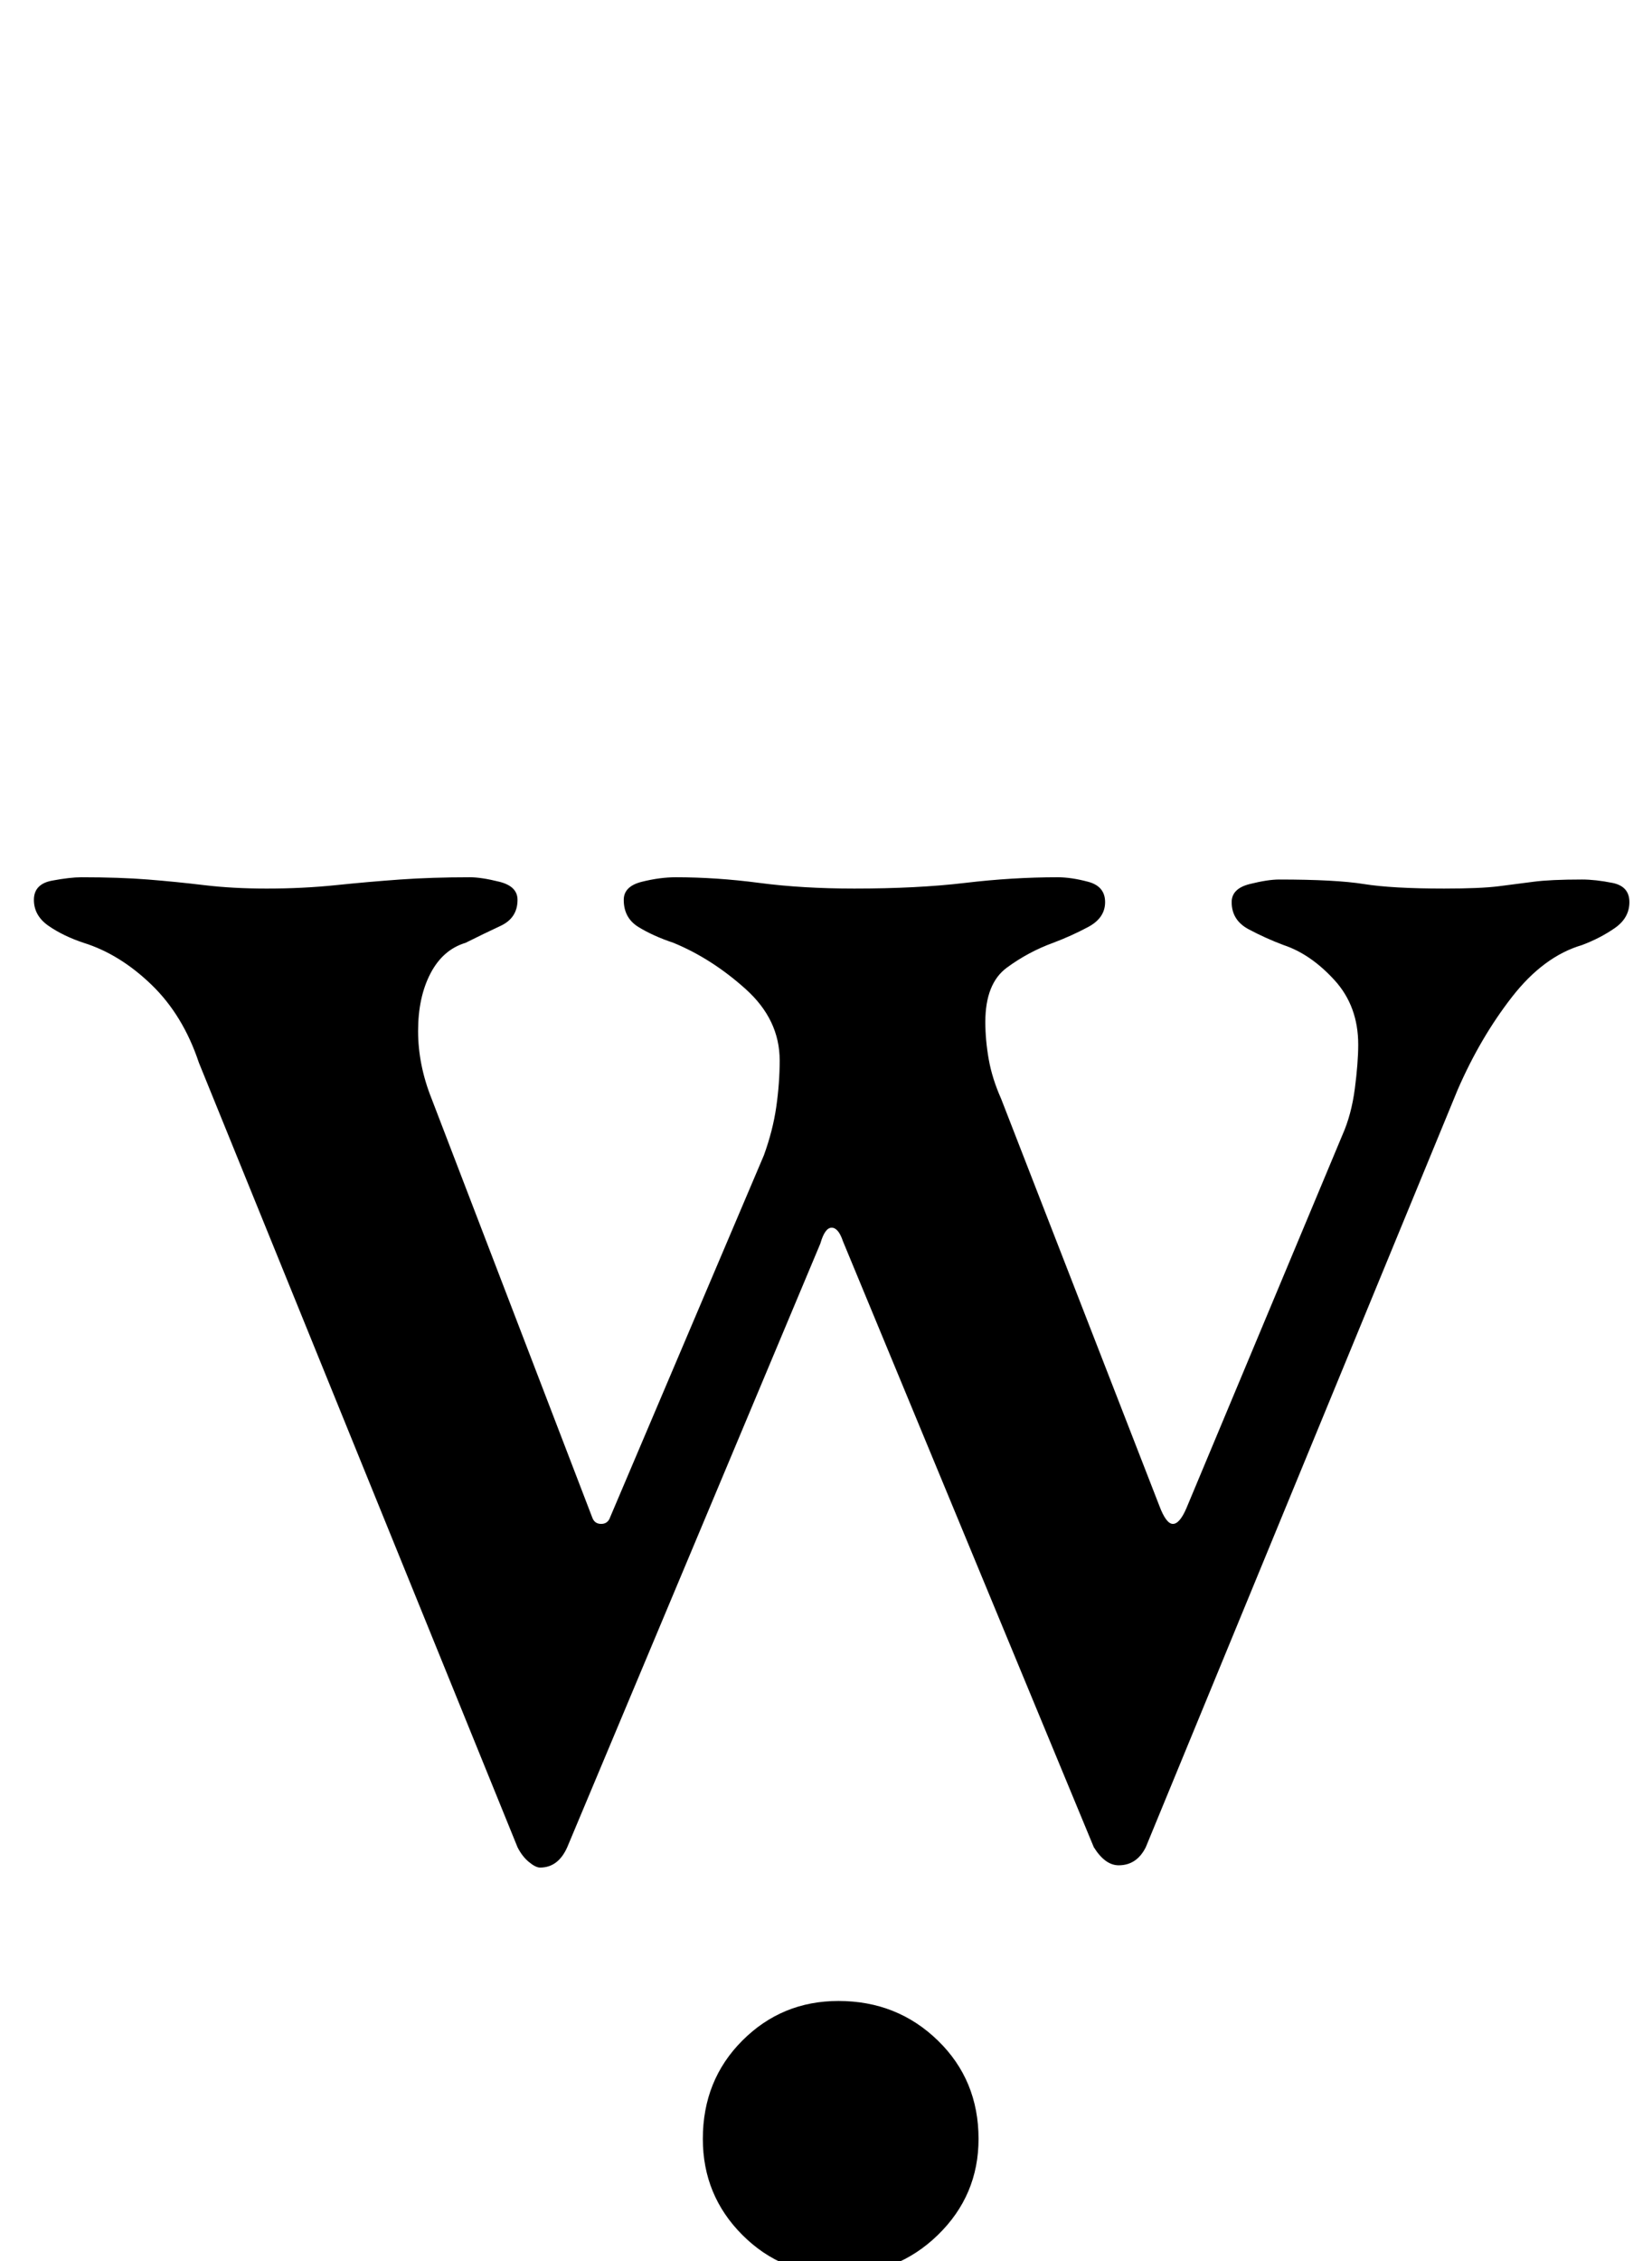 <?xml version="1.0" standalone="no"?>
<!DOCTYPE svg PUBLIC "-//W3C//DTD SVG 1.1//EN" "http://www.w3.org/Graphics/SVG/1.1/DTD/svg11.dtd" >
<svg xmlns="http://www.w3.org/2000/svg" xmlns:xlink="http://www.w3.org/1999/xlink" version="1.1" viewBox="-10 0 731 1000">
  <g transform="matrix(1 0 0 -1 0 800)">
   <path fill="currentColor"
d="M229 -26q-2 0 -5 2.5t-5 6.5l-141 347q-7 21 -21 34.5t-30 18.5q-9 3 -15.5 7.5t-6.5 11.5t8 8.5t13 1.5q17 0 29.5 -1t25 -2.5t27.5 -1.5q16 0 30.5 1.5t28.5 2.5t31 1q5 0 13 -2t8 -8q0 -8 -7.5 -11.5t-15.5 -7.5q-10 -3 -15.5 -13.5t-5.5 -25.5t6 -30l71 -185
q1 -3 4 -3t4 3l68 160q4 11 5.5 21.5t1.5 20.5q0 18 -15 31.5t-32 20.5q-9 3 -15.5 7t-6.5 12q0 6 8 8t15 2q18 0 37 -2.5t42 -2.5q28 0 49 2.5t41 2.5q6 0 13.5 -2t7.5 -9t-7.5 -11t-15.5 -7q-11 -4 -20.5 -11t-9.5 -24q0 -8 1.5 -16.5t5.5 -17.5l70 -180q3 -8 6 -8t6 7
l69 165q4 9 5.5 20.5t1.5 19.5q0 17 -10.5 28.5t-22.5 15.5q-8 3 -15.5 7t-7.5 12q0 6 8 8t13 2q25 0 37.5 -2t35.5 -2q16 0 24 1t15.5 2t21.5 1q6 0 13.5 -1.5t7.5 -8.5t-6.5 -11.5t-14.5 -7.5q-17 -5 -31 -23t-24 -41l-138 -335q-4 -8 -12 -8q-6 0 -11 8l-111 268
q-2 6 -5 6t-5 -7l-112 -267q-4 -9 -12 -9zM361 -206q-25 0 -42.5 17.5t-17.5 42.5q0 26 17.5 43.5t42.5 17.5q26 0 44 -17.5t18 -43.5q0 -25 -18 -42.5t-44 -17.5z" />
  </g>

</svg>
